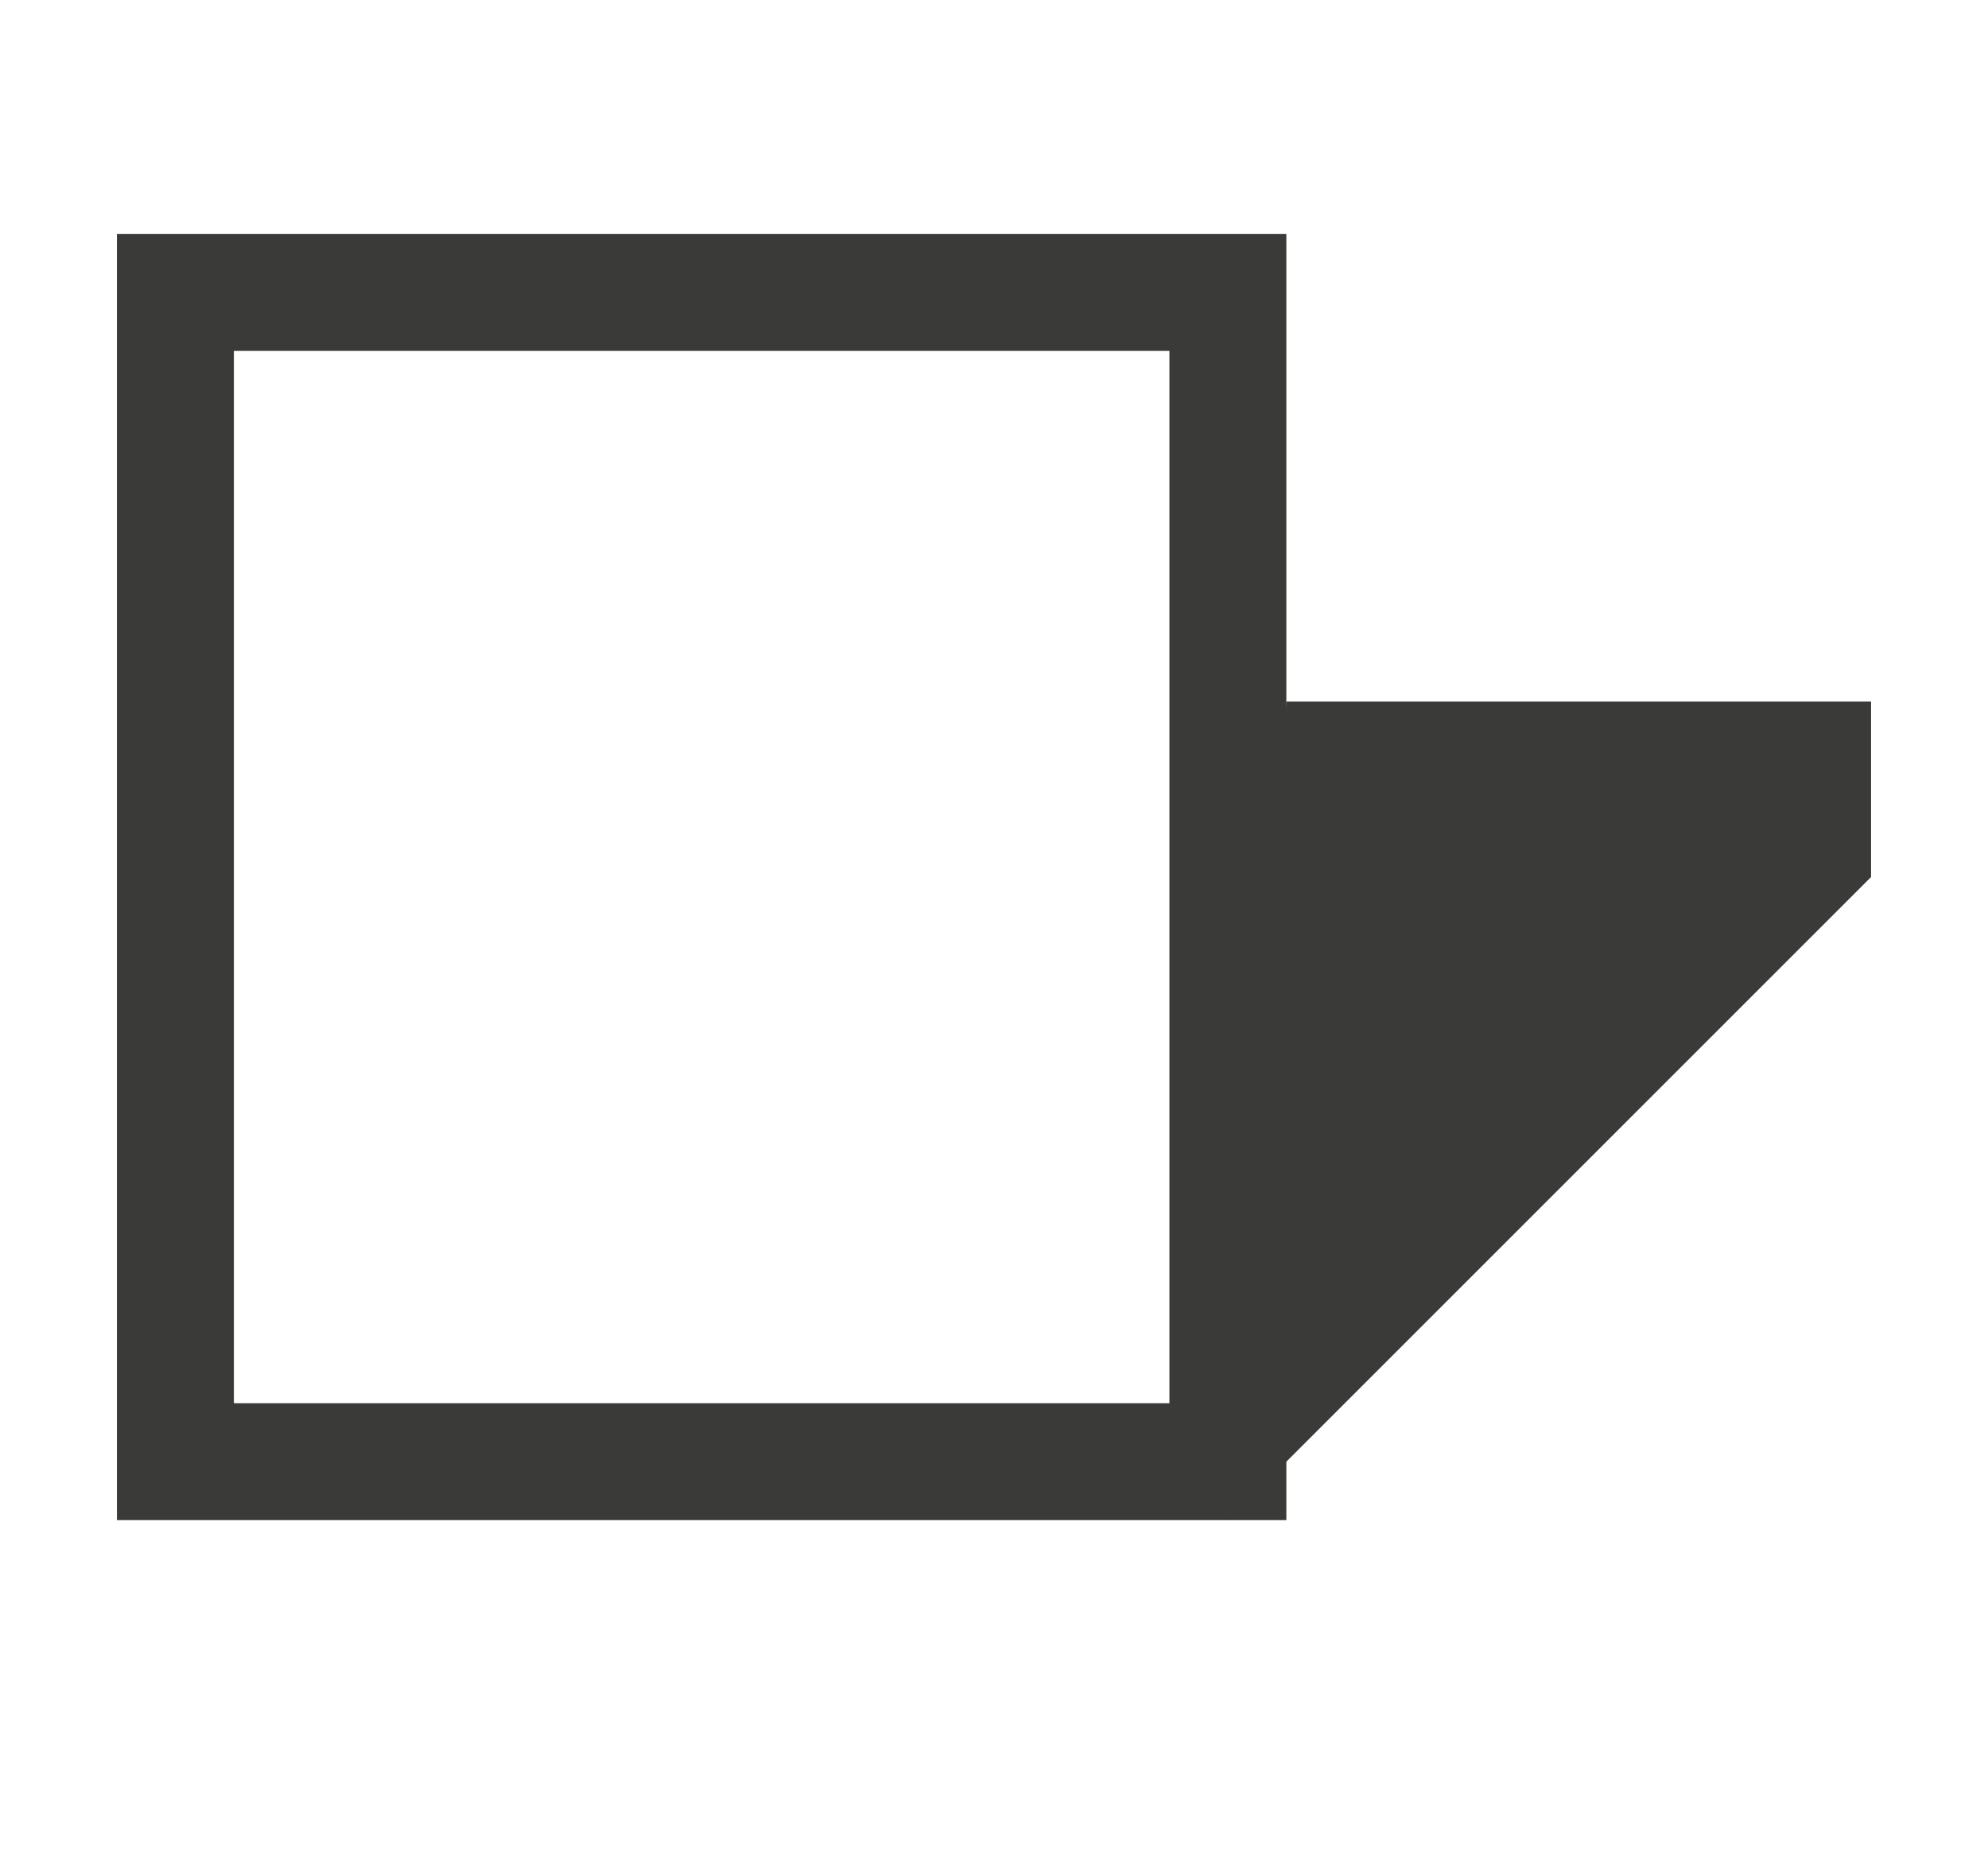 <svg height="16" viewBox="0 0 17 16" width="17" xmlns="http://www.w3.org/2000/svg"><g fill="#3a3a38" transform="translate(-2 -1)"><path d="m3 3v1 9 1h10v-.5-.5-9-.5-.5zm1 1h8v9h-8z"/><path d="m12.5 14 5.5-5.5v-1.5h-5z"/></g></svg>